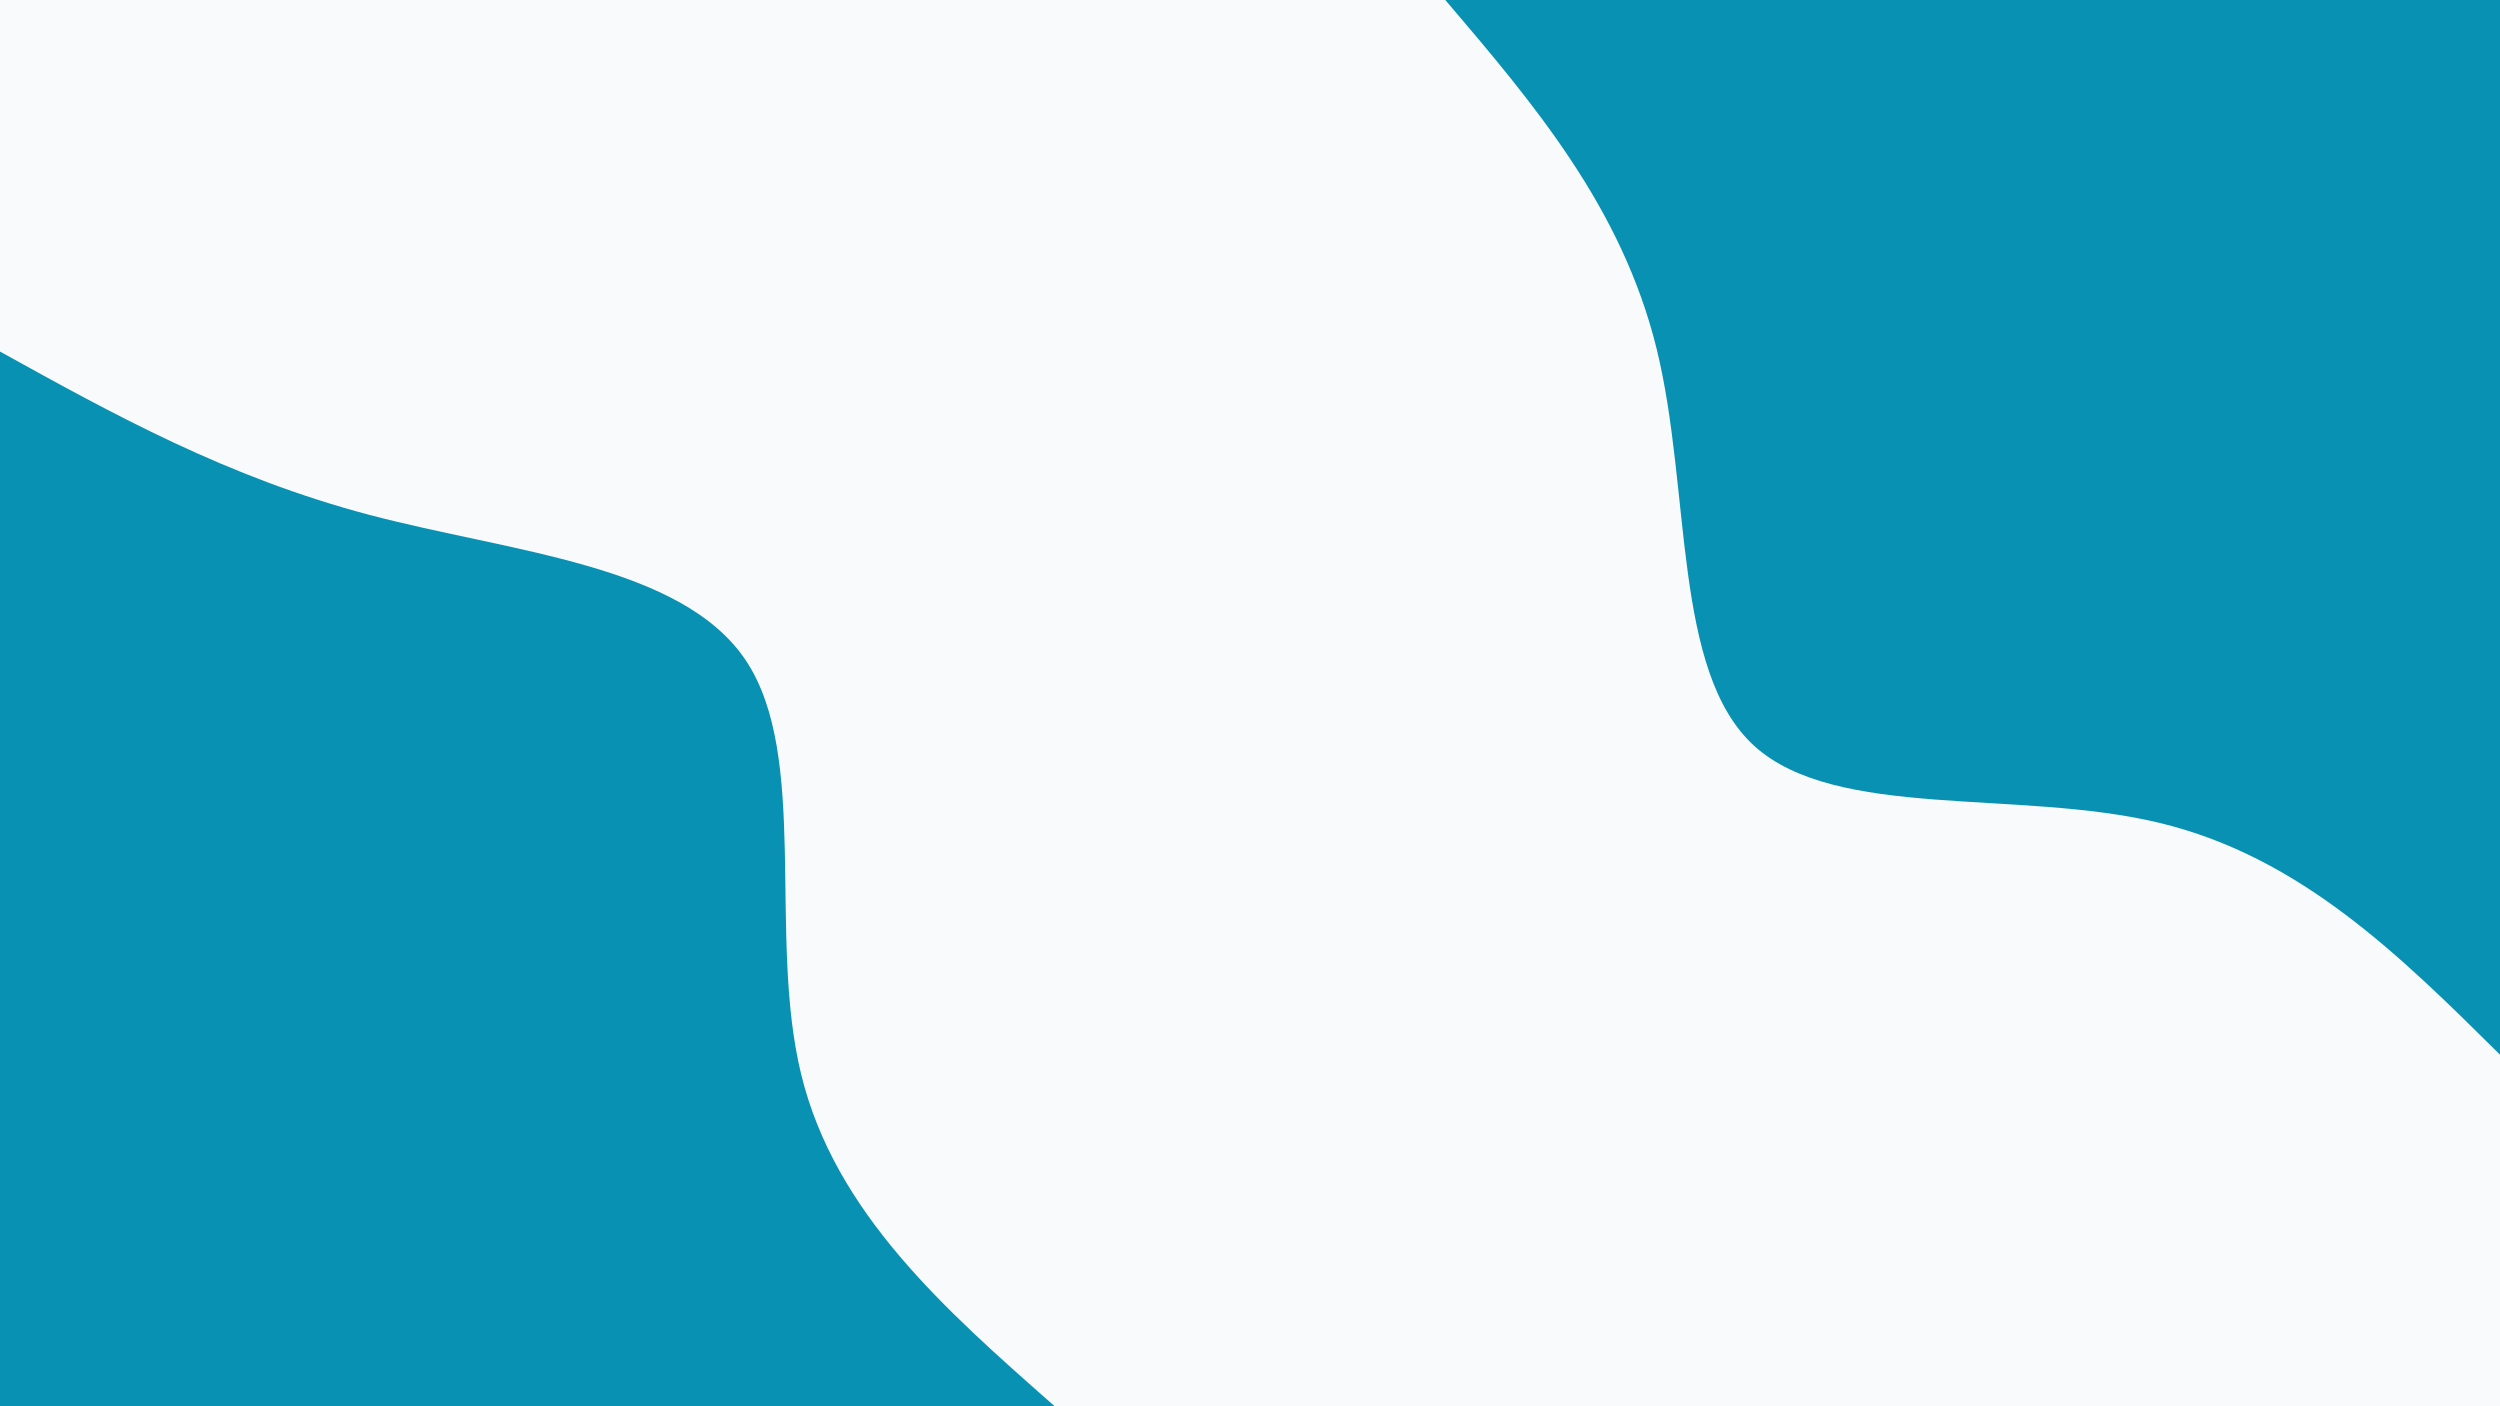 <svg id="visual" viewBox="0 0 1920 1080" width="1920" height="1080" xmlns="http://www.w3.org/2000/svg" xmlns:xlink="http://www.w3.org/1999/xlink" version="1.1"><rect x="0" y="0" width="1920" height="1080" fill="#f8fafc"></rect><defs><linearGradient id="grad1_0" x1="43.8%" y1="0%" x2="100%" y2="100%"><stop offset="14.444%" stop-color="#f8fafc" stop-opacity="1"></stop><stop offset="85.556%" stop-color="#f8fafc" stop-opacity="1"></stop></linearGradient></defs><defs><linearGradient id="grad2_0" x1="0%" y1="0%" x2="56.3%" y2="100%"><stop offset="14.444%" stop-color="#f8fafc" stop-opacity="1"></stop><stop offset="85.556%" stop-color="#f8fafc" stop-opacity="1"></stop></linearGradient></defs><g transform="translate(1920, 0)"><path d="M0 810C-76.7 734 -153.4 657.9 -261.8 631.9C-370.1 605.9 -510 629.9 -572.8 572.8C-635.5 515.6 -621 377.2 -647.6 268.3C-674.3 159.3 -742.2 79.6 -810 0L0 0Z" fill="#0891b2"></path></g><g transform="translate(0, 1080)"><path d="M0 -810C87.2 -761.7 174.5 -713.4 283.6 -684.6C392.7 -655.8 523.6 -646.4 572.8 -572.8C621.9 -499.1 589.4 -361.1 615.3 -254.9C641.2 -148.7 725.6 -74.3 810 0L0 0Z" fill="#0891b2"></path></g></svg>